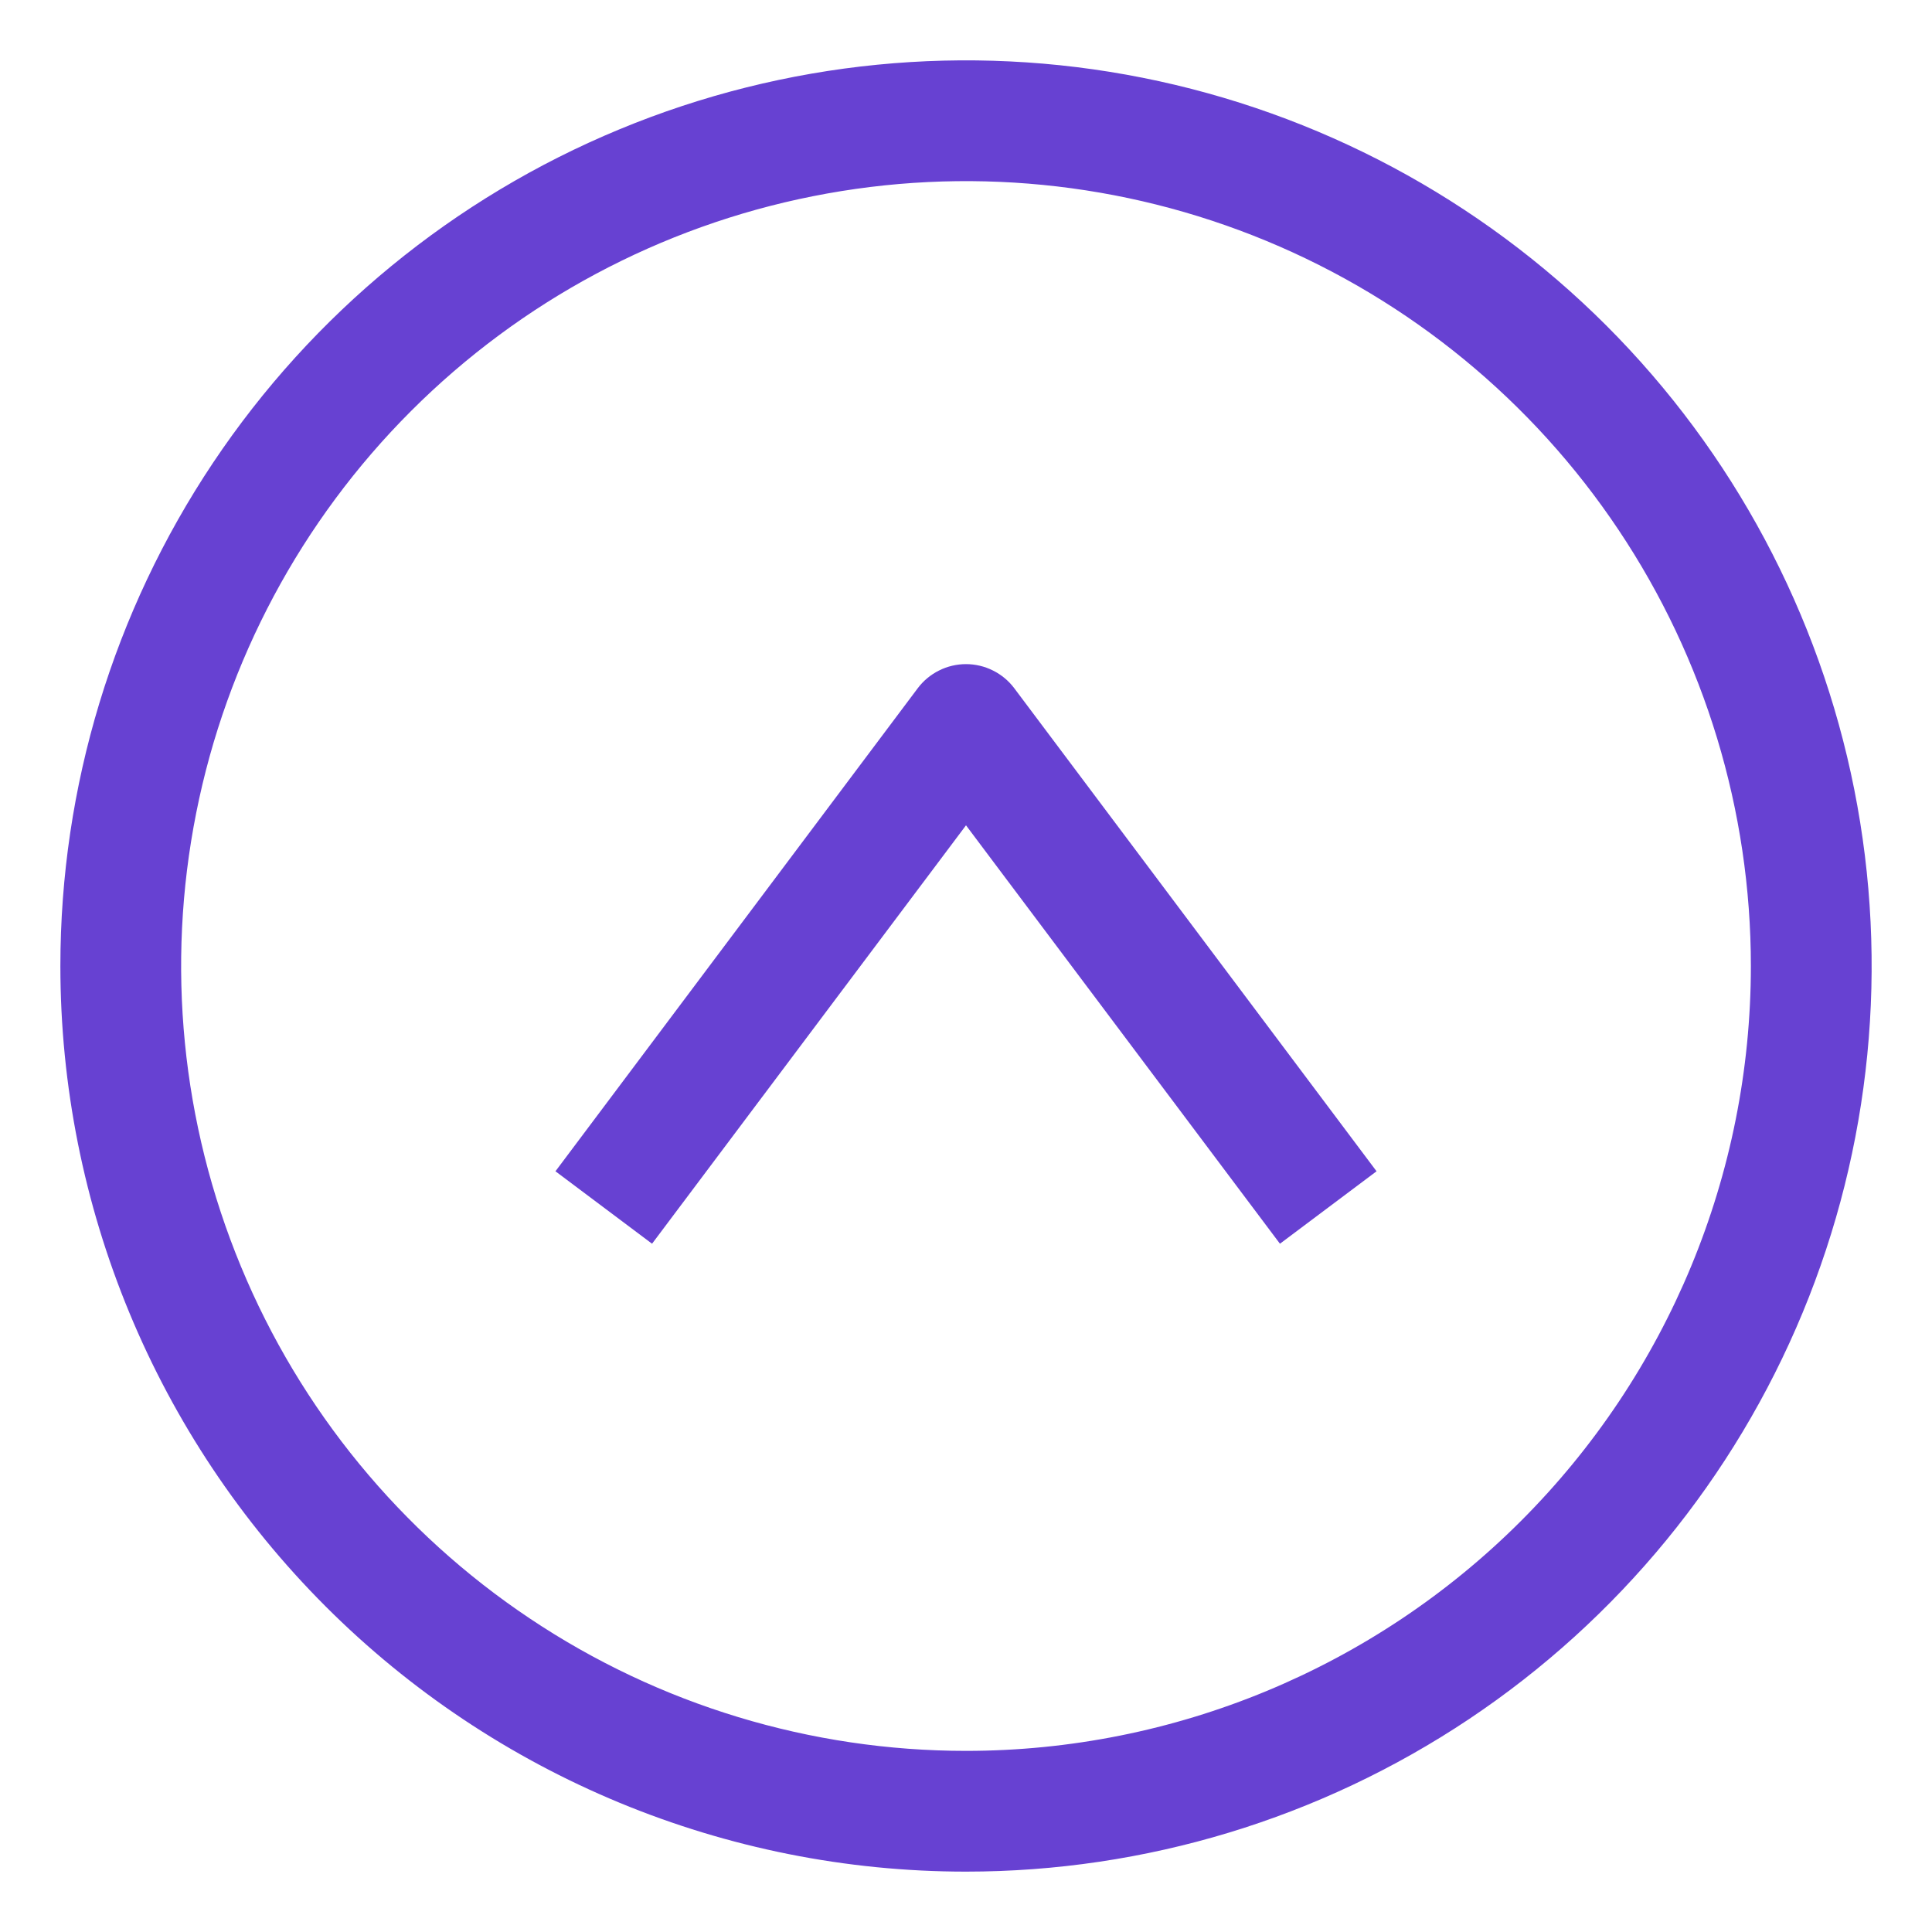 <svg width="32" height="32" viewBox="0 0 32 32" fill="none" xmlns="http://www.w3.org/2000/svg">
<path d="M1 16C1 13.033 1.88 10.133 3.528 7.666C5.176 5.2 7.519 3.277 10.26 2.142C13.001 1.006 16.017 0.709 18.926 1.288C21.836 1.867 24.509 3.296 26.607 5.393C28.704 7.491 30.133 10.164 30.712 13.074C31.291 15.983 30.994 18.999 29.858 21.74C28.723 24.481 26.8 26.824 24.334 28.472C21.867 30.12 18.967 31 16 31C12.022 31 8.206 29.42 5.393 26.607C2.58 23.794 1 19.978 1 16ZM29 16C29 13.429 28.238 10.915 26.809 8.778C25.381 6.64 23.35 4.974 20.975 3.99C18.599 3.006 15.986 2.748 13.464 3.25C10.942 3.751 8.626 4.99 6.808 6.808C4.99 8.626 3.751 10.942 3.25 13.464C2.748 15.986 3.006 18.599 3.99 20.975C4.973 23.35 6.64 25.381 8.778 26.809C10.915 28.238 13.429 29 16 29C19.448 29 22.754 27.63 25.192 25.192C27.63 22.754 29 19.448 29 16Z" fill="#6741D2"/>
<path d="M9.2 19.4L15.2 11.4C15.293 11.276 15.414 11.175 15.553 11.106C15.692 11.036 15.845 11 16 11C16.155 11 16.308 11.036 16.447 11.106C16.586 11.175 16.707 11.276 16.8 11.4L22.8 19.4L21.2 20.6L16 13.67L10.8 20.6L9.2 19.4Z" fill="#6741D2"/>
</svg>
